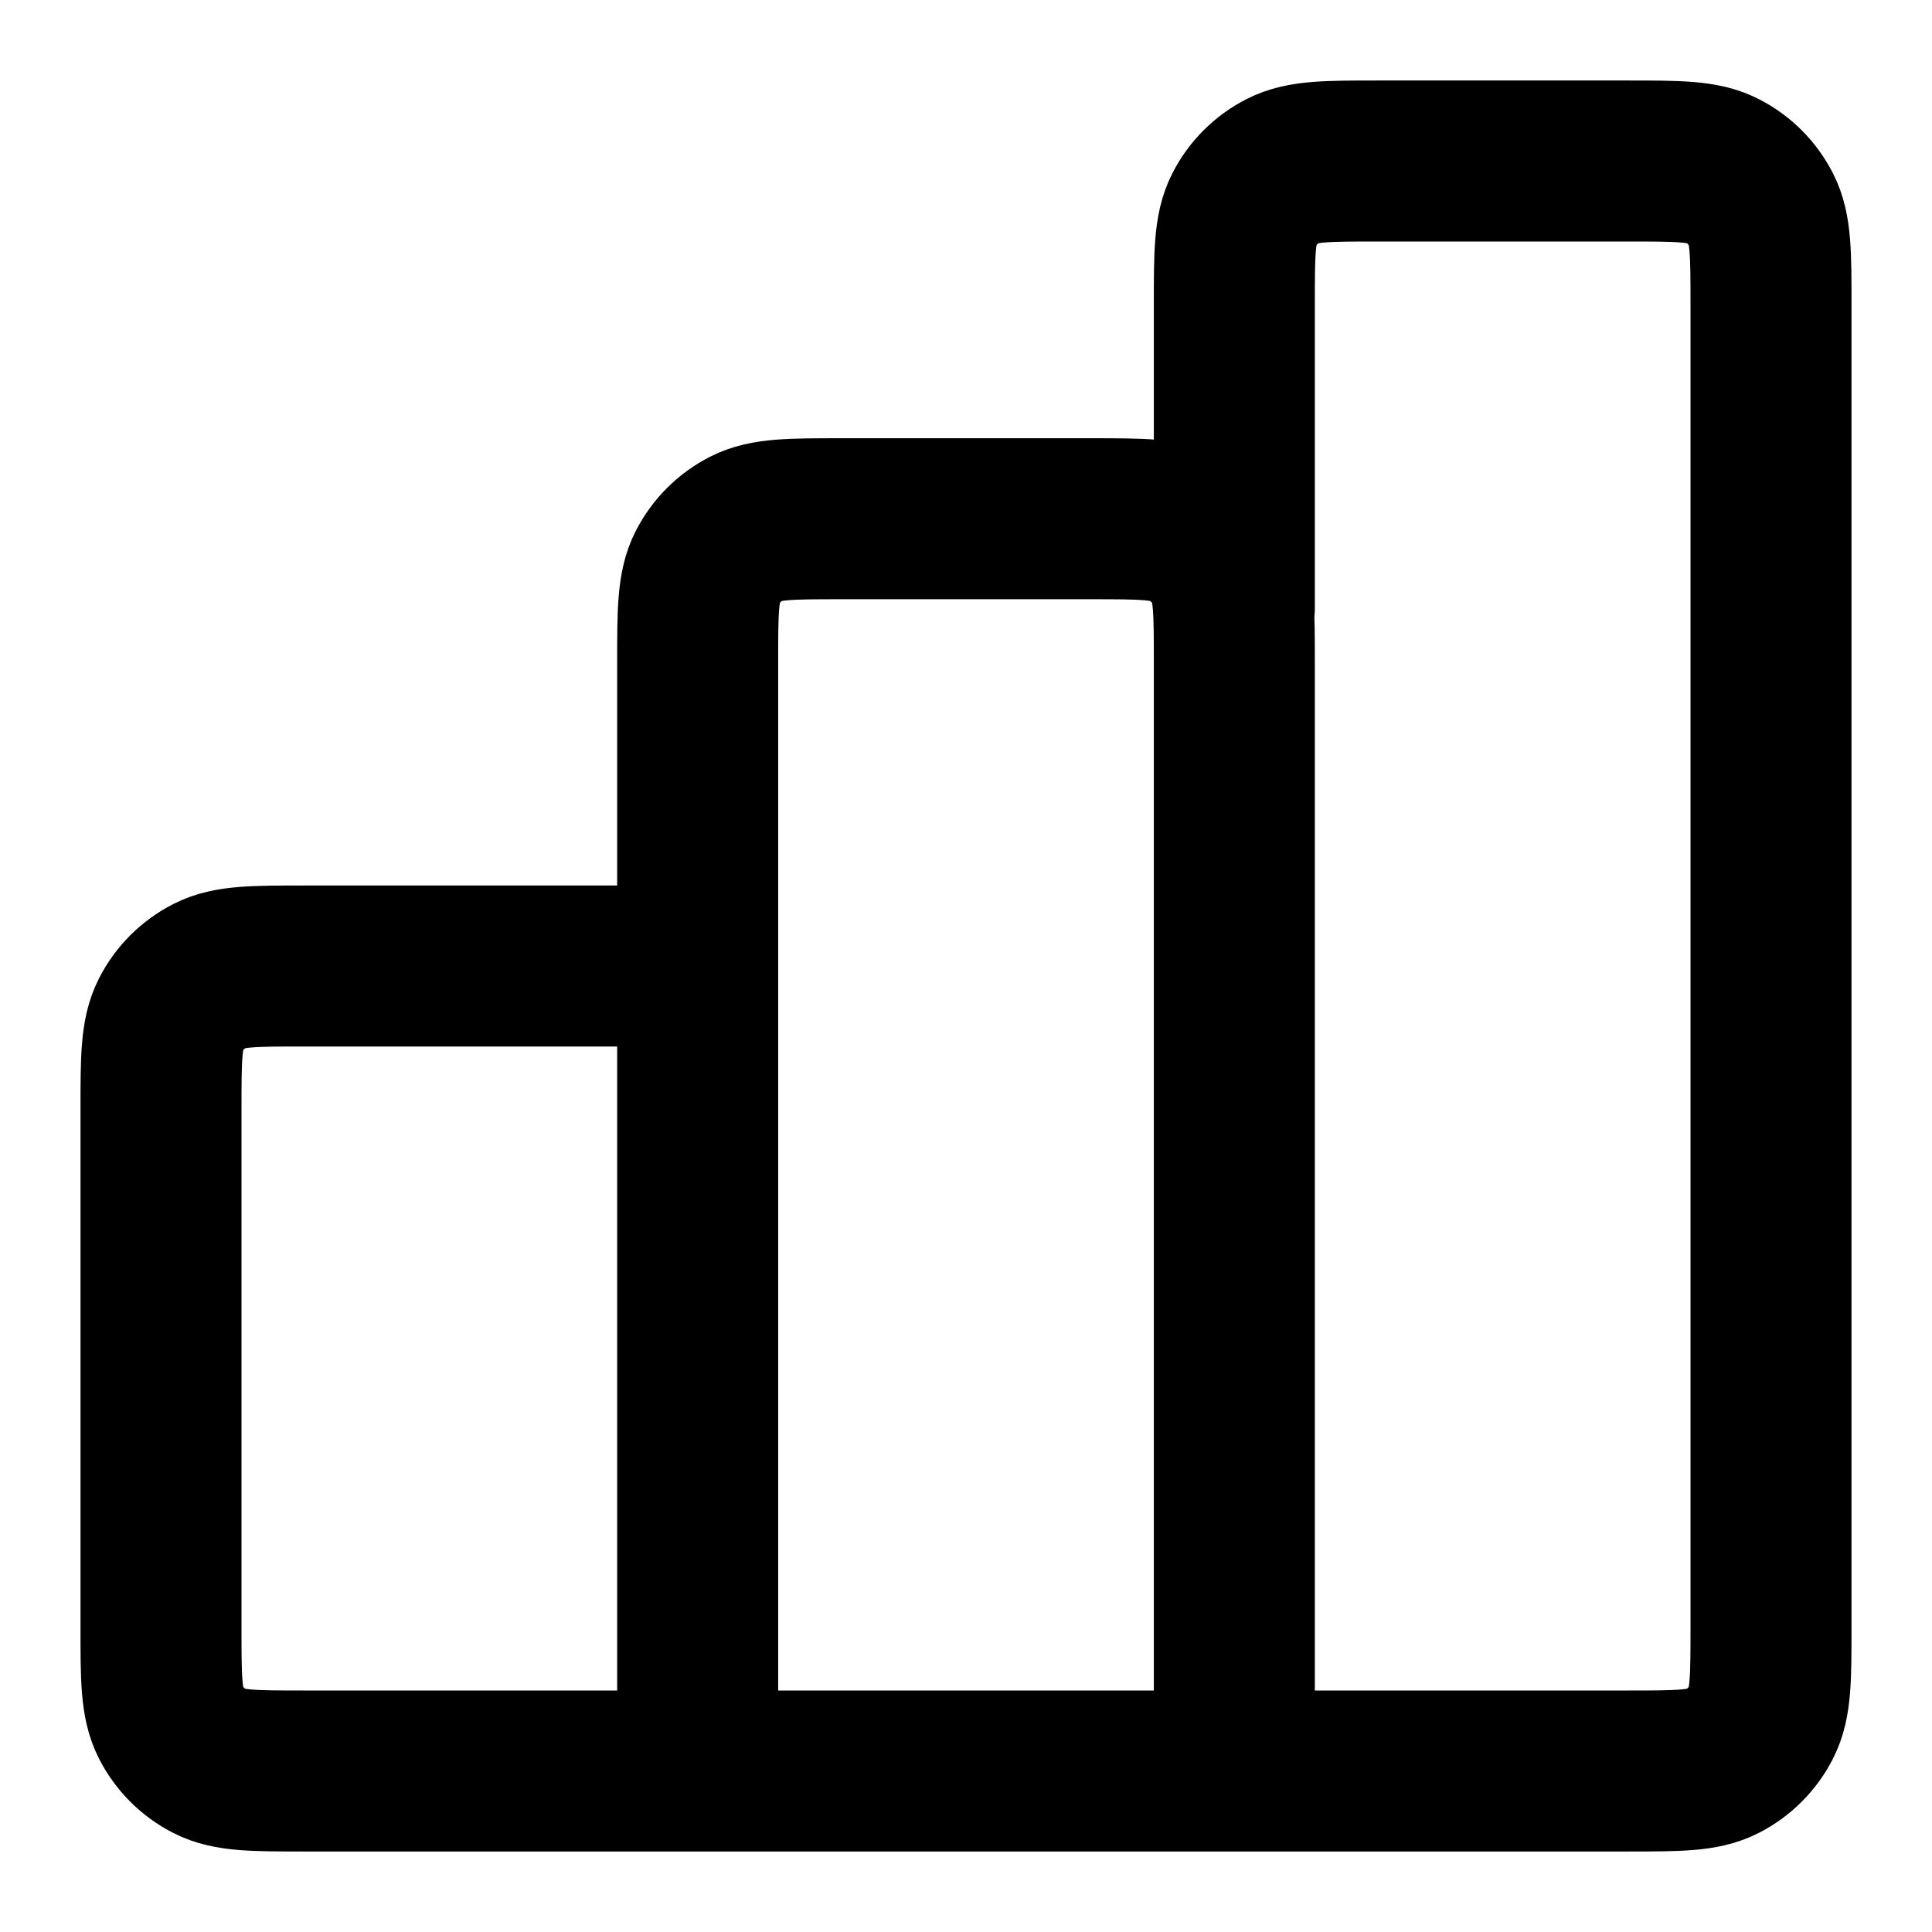 <svg width="18" height="18" viewBox="0 0 18 18" fill="none" xmlns="http://www.w3.org/2000/svg">
<path d="M6.5 9H2.833C2.367 9 2.133 9 1.955 9.091C1.798 9.171 1.671 9.298 1.591 9.455C1.5 9.633 1.5 9.867 1.5 10.333V15.167C1.5 15.633 1.5 15.867 1.591 16.045C1.671 16.202 1.798 16.329 1.955 16.409C2.133 16.5 2.367 16.5 2.833 16.5H6.5M6.5 16.5H11.5M6.5 16.5L6.5 6.167C6.5 5.7 6.5 5.467 6.591 5.288C6.671 5.132 6.798 5.004 6.955 4.924C7.133 4.833 7.367 4.833 7.833 4.833H10.167C10.633 4.833 10.867 4.833 11.045 4.924C11.202 5.004 11.329 5.132 11.409 5.288C11.5 5.467 11.5 5.7 11.5 6.167V16.5M11.5 16.5H15.167C15.633 16.5 15.867 16.5 16.045 16.409C16.202 16.329 16.329 16.202 16.409 16.045C16.5 15.867 16.5 15.633 16.5 15.167V2.833C16.5 2.367 16.5 2.133 16.409 1.955C16.329 1.798 16.202 1.671 16.045 1.591C15.867 1.5 15.633 1.5 15.167 1.5H12.833C12.367 1.5 12.133 1.5 11.955 1.591C11.798 1.671 11.671 1.798 11.591 1.955C11.5 2.133 11.5 2.367 11.5 2.833V5.667" stroke="black" stroke-width="1.5" stroke-linecap="round" stroke-linejoin="round"/>
</svg>
